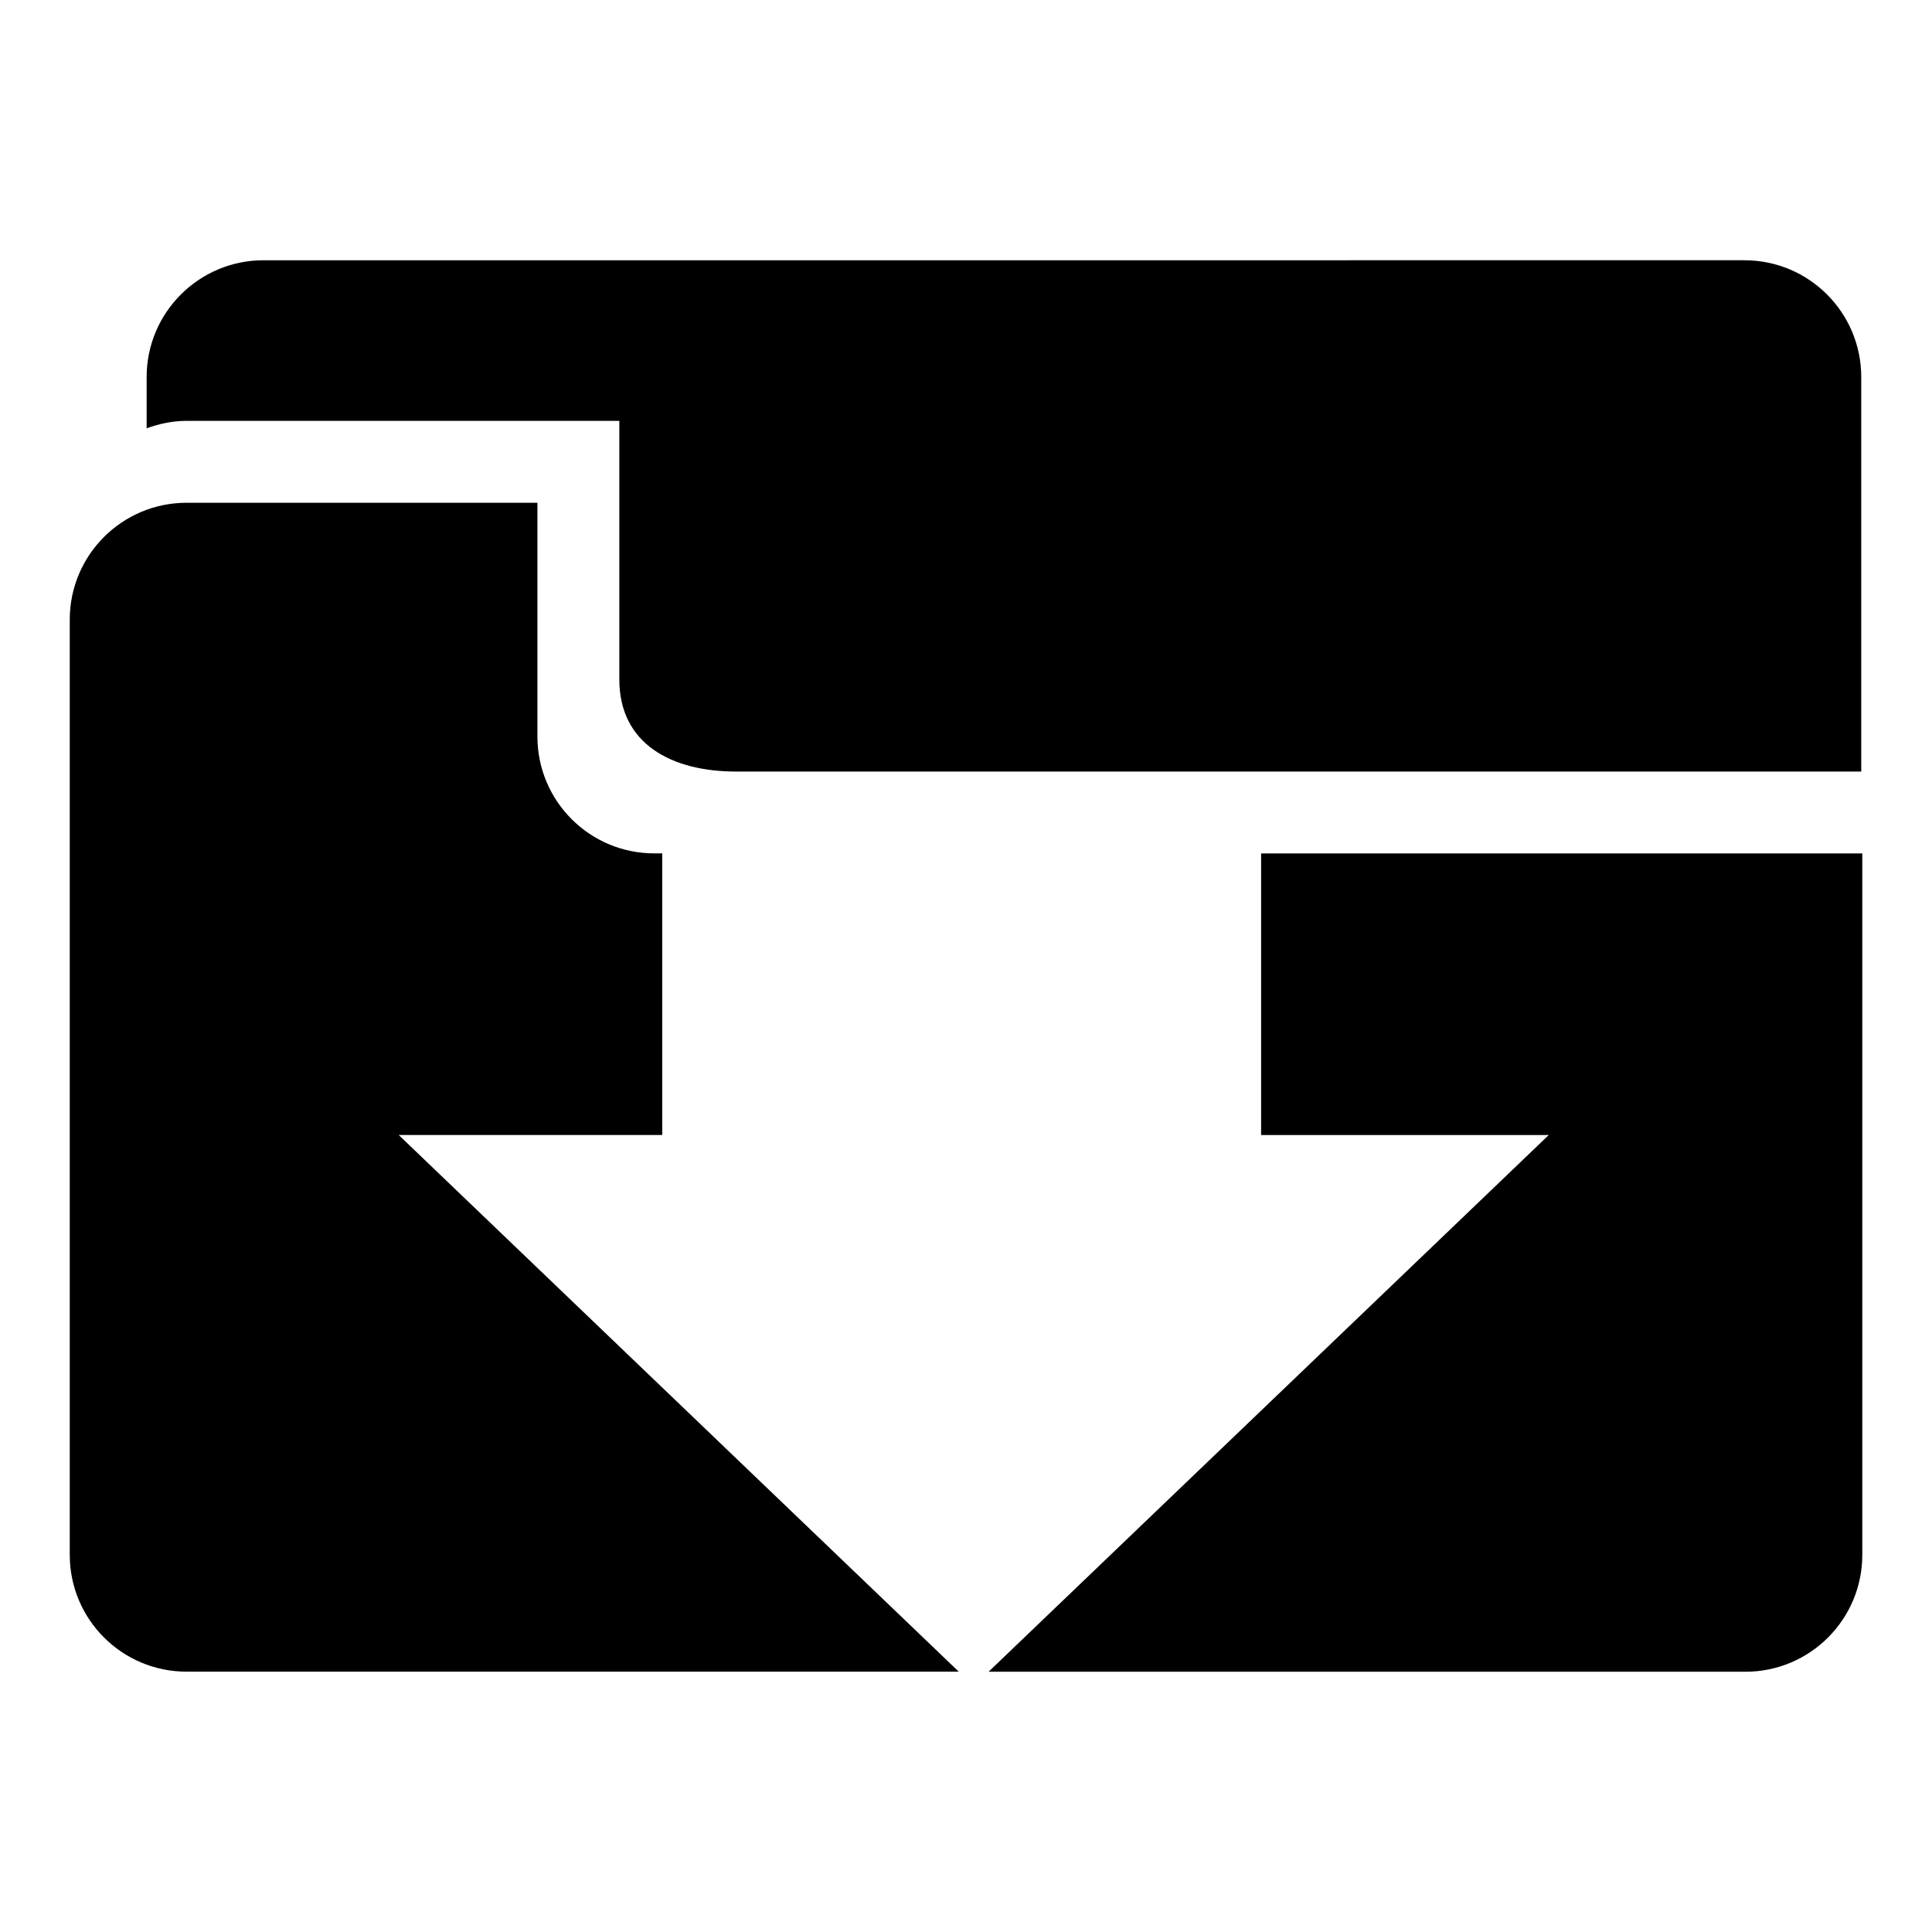 <?xml version="1.0" encoding="utf-8"?>
<!-- Generator: Adobe Illustrator 15.0.0, SVG Export Plug-In  -->
<!DOCTYPE svg PUBLIC "-//W3C//DTD SVG 1.1//EN" "http://www.w3.org/Graphics/SVG/1.1/DTD/svg11.dtd">
<svg version="1.1"
	 xmlns="http://www.w3.org/2000/svg" xmlns:xlink="http://www.w3.org/1999/xlink" xmlns:a="http://ns.adobe.com/AdobeSVGViewerExtensions/3.0/"
	 x="0px" y="0px" width="48px" height="48px" viewBox="0 -4.102 48 48" enable-background="new 0 -4.102 48 48"
	 xml:space="preserve">
<defs>
</defs>
<path display="none" fill="#C8691C" d="M44.868,26.35c0,1.614-1.31,2.926-2.929,2.926H4.854c-1.616,0-2.928-1.312-2.928-2.926V2.927
	C1.926,1.31,3.238,0,4.854,0h37.085c1.619,0,2.929,1.31,2.929,2.927V26.35z"/>
<path display="none" fill="#F79523" d="M14.64,10.754c-1.617,0-2.928-1.311-2.928-2.928V1.971H2.928C1.311,1.971,0,3.281,0,4.898
	v23.425c0,1.613,1.311,2.927,2.928,2.927h39.039c1.615,0,2.928-1.313,2.928-2.927V10.754H14.64z"/>
<path d="M4.637,6.354h10.75v6.424c0,1.605,1.3,2.289,2.903,2.289h27.952v-9.8c0-1.604-1.299-2.903-2.904-2.903H6.548
	c-1.604,0-2.905,1.299-2.905,2.903v1.272C3.953,6.427,4.285,6.354,4.637,6.354z"/>
<path d="M9.906,24.097h6.547v-6.997h-0.197c-1.604,0-2.904-1.299-2.904-2.904V8.389H4.637c-1.604,0-2.904,1.3-2.904,2.903v23.236
	c0,1.604,1.3,2.902,2.904,2.902h19.183L9.906,24.097z"/>
<path d="M31.332,17.101v6.997h7.146L24.561,37.432h18.803c1.604,0,2.904-1.301,2.904-2.903V17.101H31.332z"/>
</svg>
